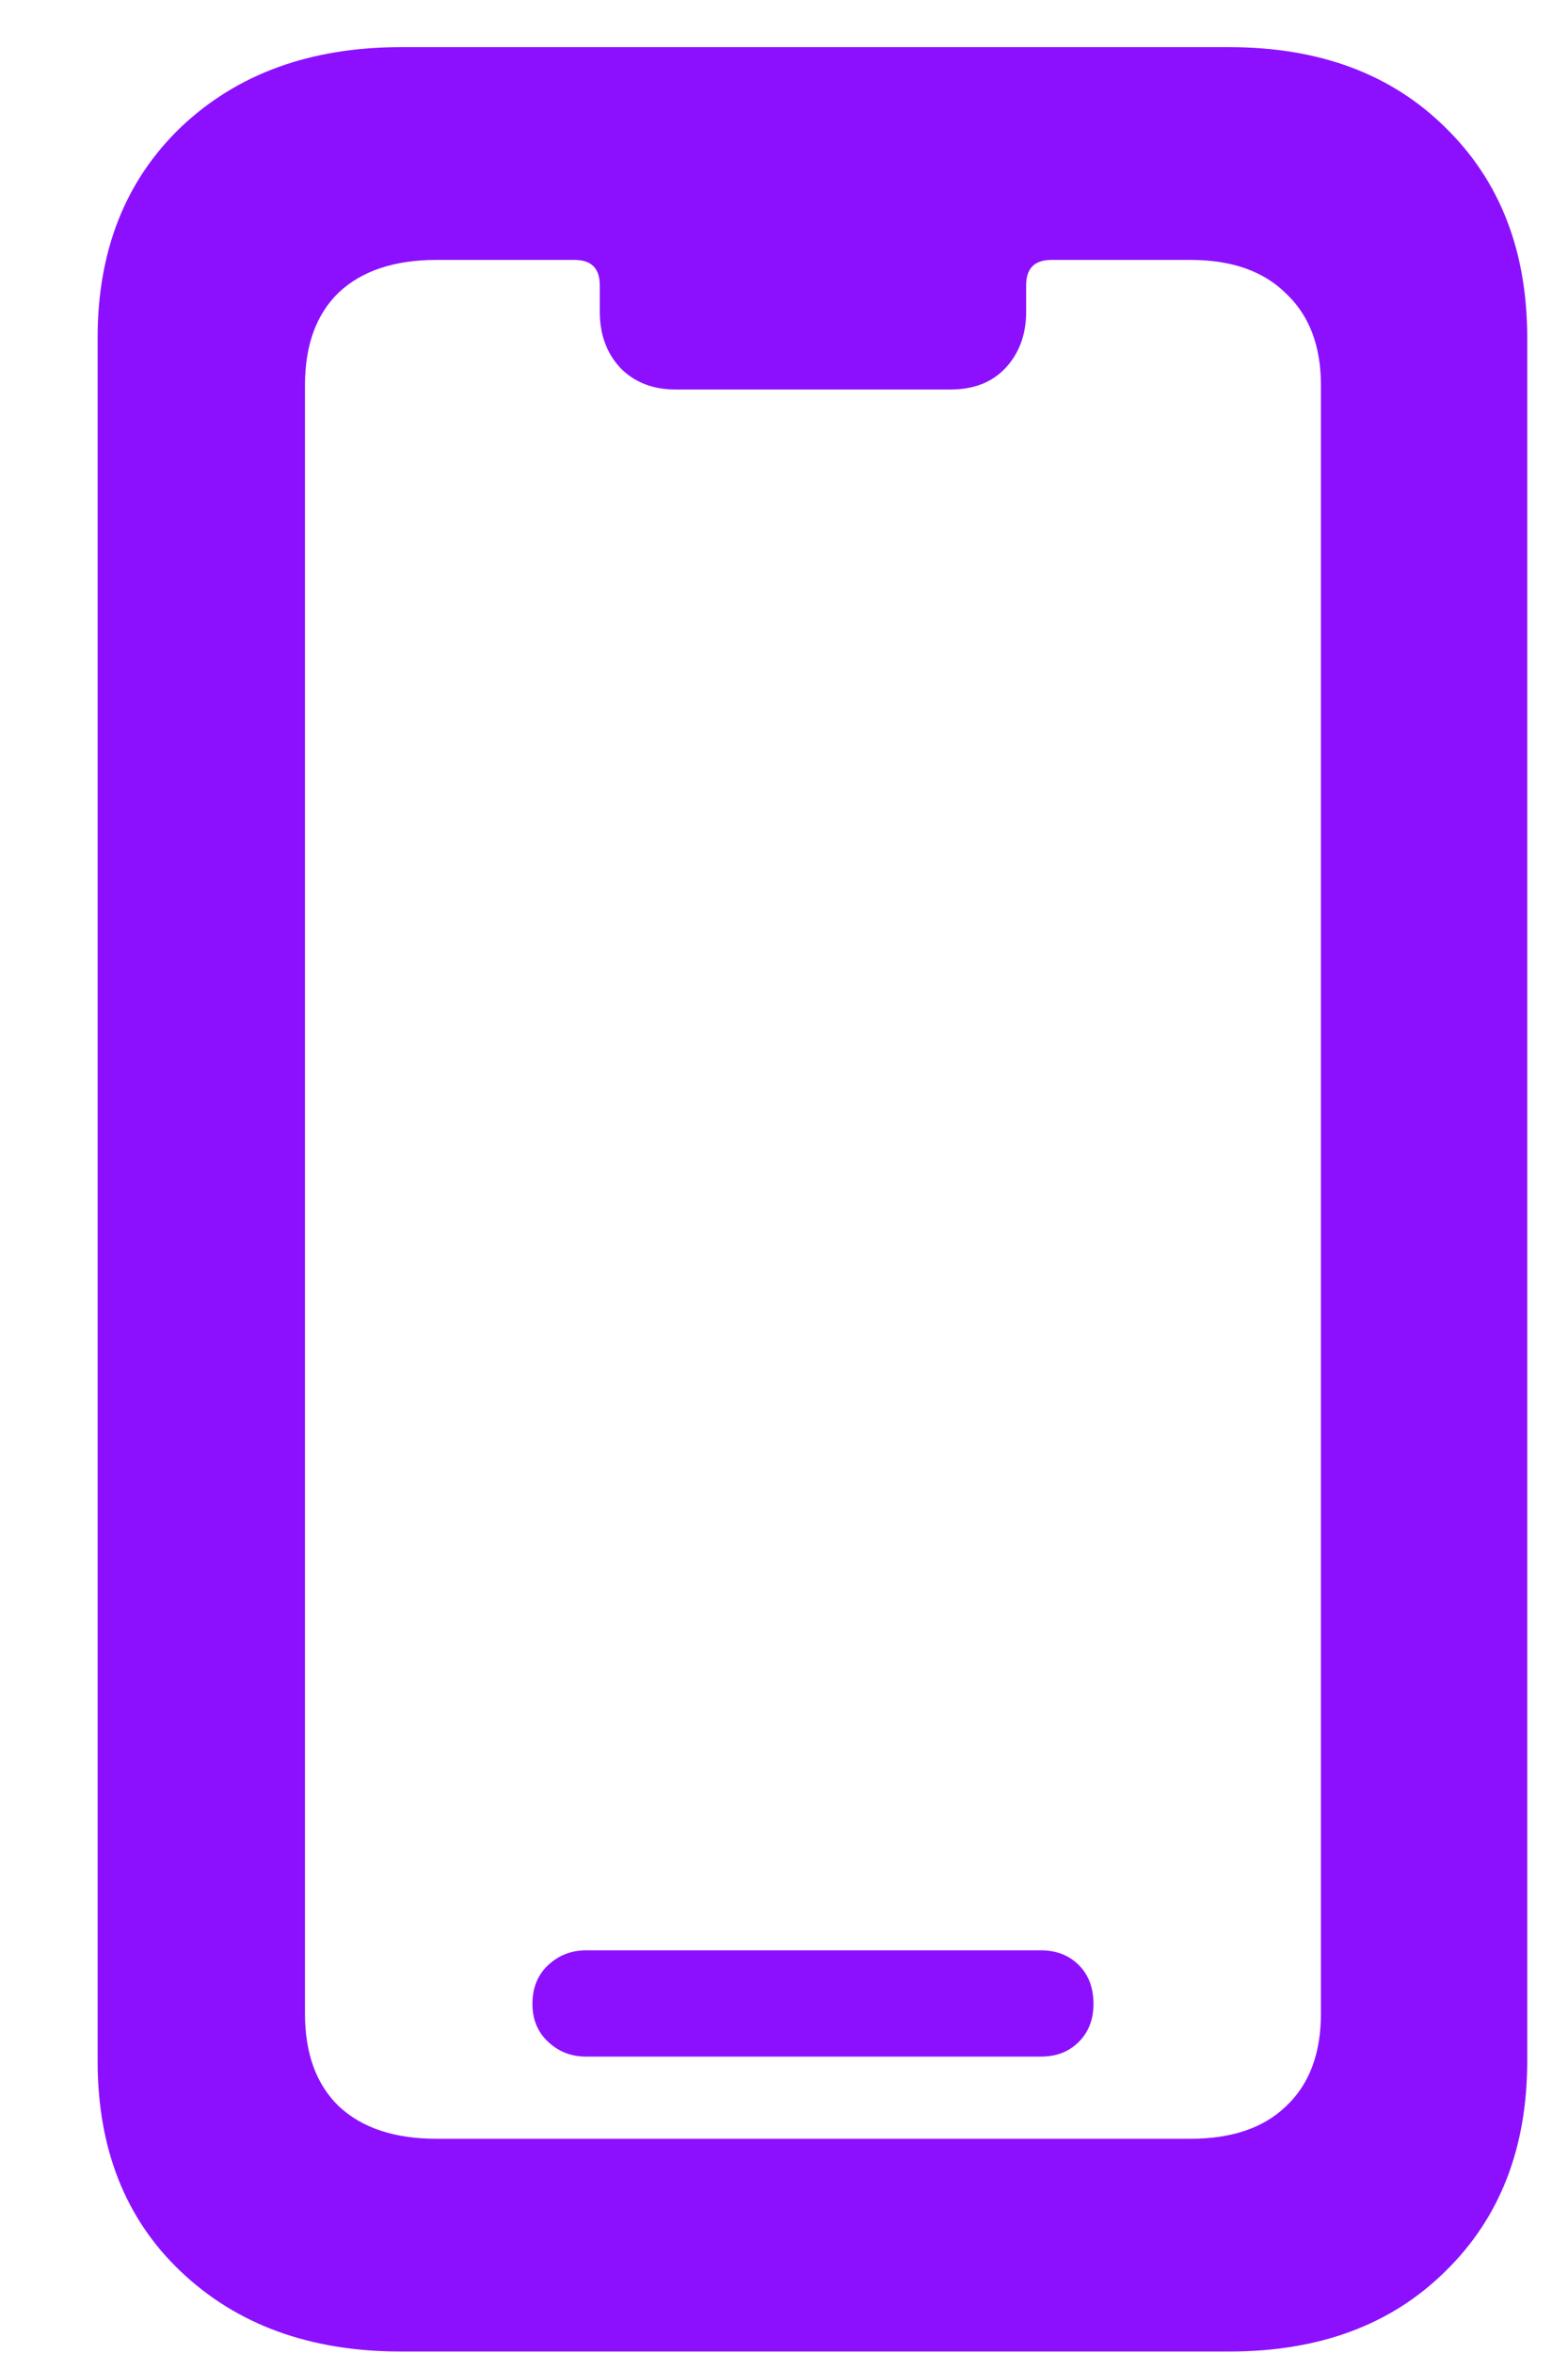<svg width="16" height="24" viewBox="0 0 16 24" fill="none" xmlns="http://www.w3.org/2000/svg">
<path d="M4.09 23.985H12.544C13.461 23.985 14.195 23.713 14.746 23.169C15.305 22.625 15.584 21.909 15.584 21.02V3.446C15.584 2.558 15.305 1.842 14.746 1.298C14.195 0.754 13.461 0.481 12.544 0.481H4.09C3.166 0.481 2.418 0.754 1.845 1.298C1.279 1.842 0.996 2.558 0.996 3.446V21.02C0.996 21.916 1.279 22.632 1.845 23.169C2.418 23.713 3.166 23.985 4.09 23.985ZM4.455 21.815C4.025 21.815 3.692 21.704 3.456 21.482C3.227 21.26 3.112 20.945 3.112 20.537V3.93C3.112 3.521 3.227 3.206 3.456 2.984C3.692 2.762 4.025 2.651 4.455 2.651H5.862C6.034 2.651 6.12 2.737 6.12 2.909V3.178C6.12 3.414 6.192 3.607 6.335 3.758C6.478 3.901 6.664 3.973 6.894 3.973H9.697C9.934 3.973 10.12 3.901 10.256 3.758C10.399 3.607 10.471 3.414 10.471 3.178V2.909C10.471 2.737 10.557 2.651 10.729 2.651H12.146C12.569 2.651 12.895 2.766 13.124 2.995C13.36 3.217 13.479 3.529 13.479 3.93V20.537C13.479 20.945 13.36 21.26 13.124 21.482C12.895 21.704 12.569 21.815 12.146 21.815H4.455ZM5.98 20.977H10.621C10.779 20.977 10.908 20.927 11.008 20.827C11.108 20.727 11.158 20.598 11.158 20.44C11.158 20.276 11.108 20.143 11.008 20.043C10.908 19.943 10.779 19.893 10.621 19.893H5.98C5.83 19.893 5.701 19.943 5.594 20.043C5.486 20.143 5.433 20.276 5.433 20.44C5.433 20.598 5.486 20.727 5.594 20.827C5.701 20.927 5.83 20.977 5.98 20.977Z" fill="#8C10FE"/>
</svg>
